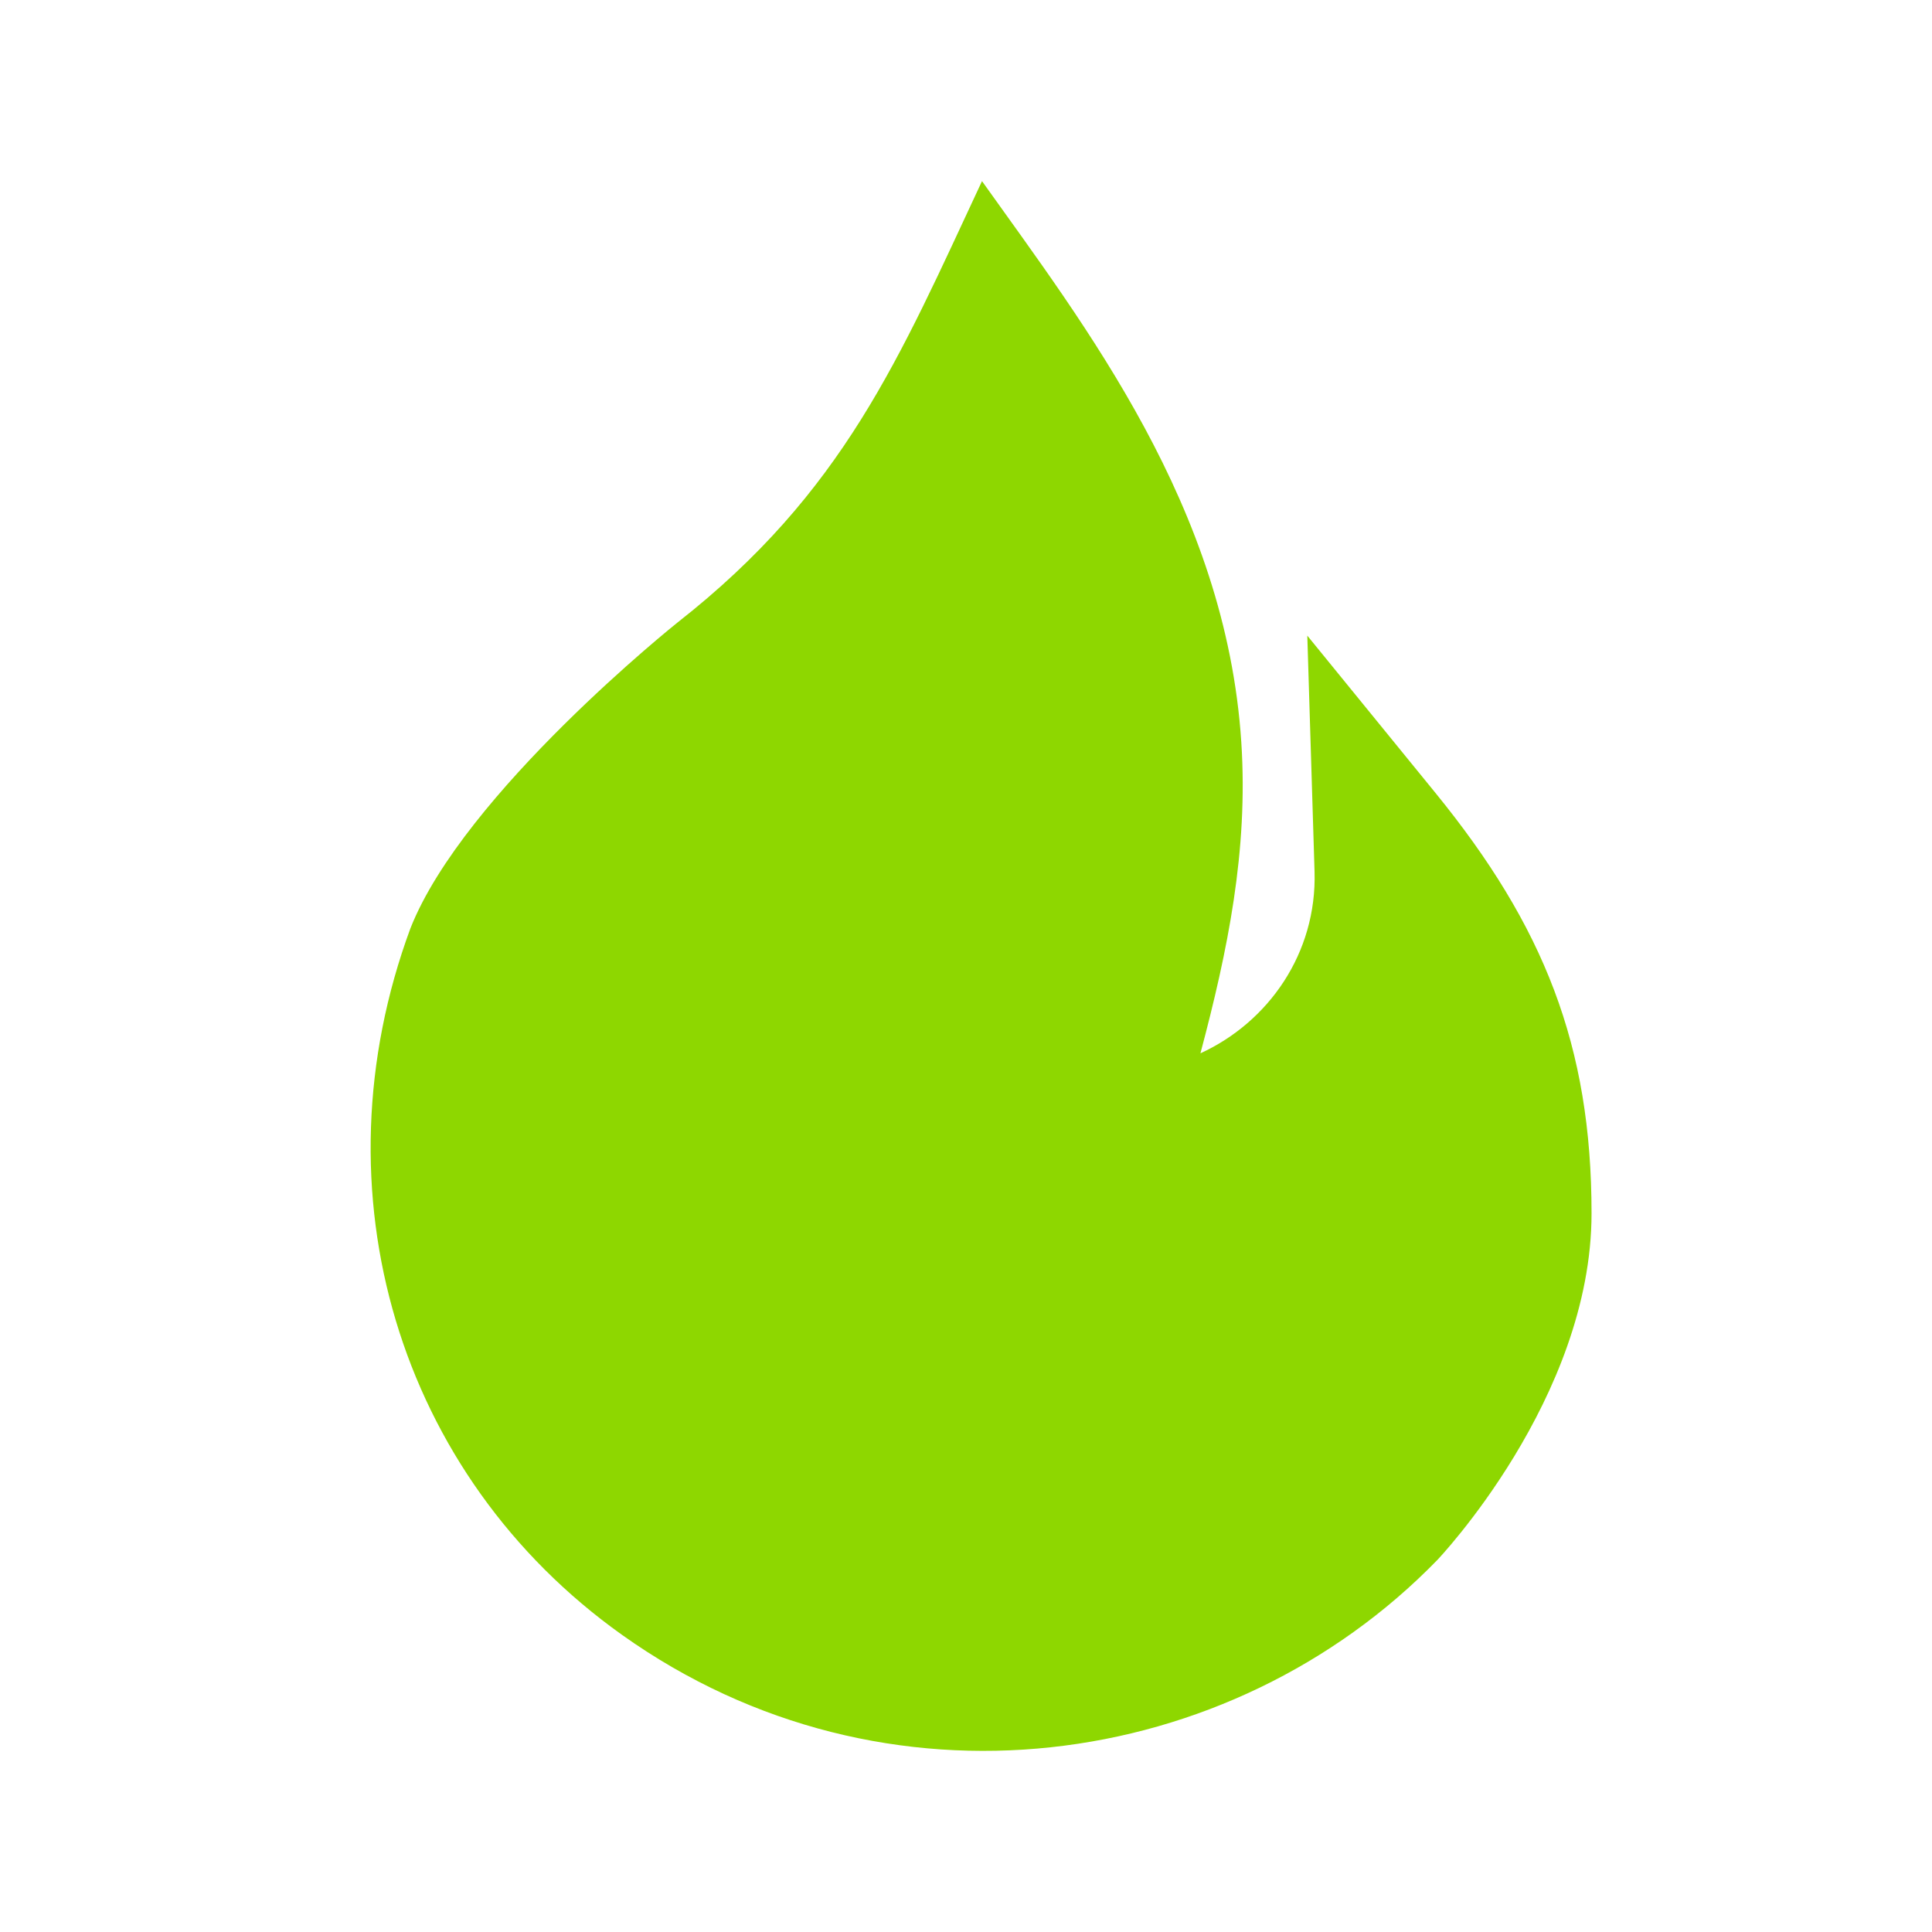 <svg width="32" height="32" viewBox="0 0 32 32" fill="none" xmlns="http://www.w3.org/2000/svg">
<path fill-rule="evenodd" clip-rule="evenodd" d="M6.798 15.376C5.187 19.736 6.595 24.438 10.302 27.078C14.657 30.179 20.385 29.356 23.805 25.84C23.805 25.84 26.361 23.161 26.361 20.096C26.361 17.32 25.57 15.335 23.773 13.13L21.653 10.528L21.773 14.435C21.814 15.791 21.006 16.932 19.883 17.446C20.335 15.747 20.677 14.084 20.56 12.295C20.306 8.389 17.964 5.387 16.265 3C14.891 5.941 13.977 8.151 11.22 10.312C11.22 10.312 7.681 13.136 6.798 15.376Z" fill="#8ED700"/>
</svg>
